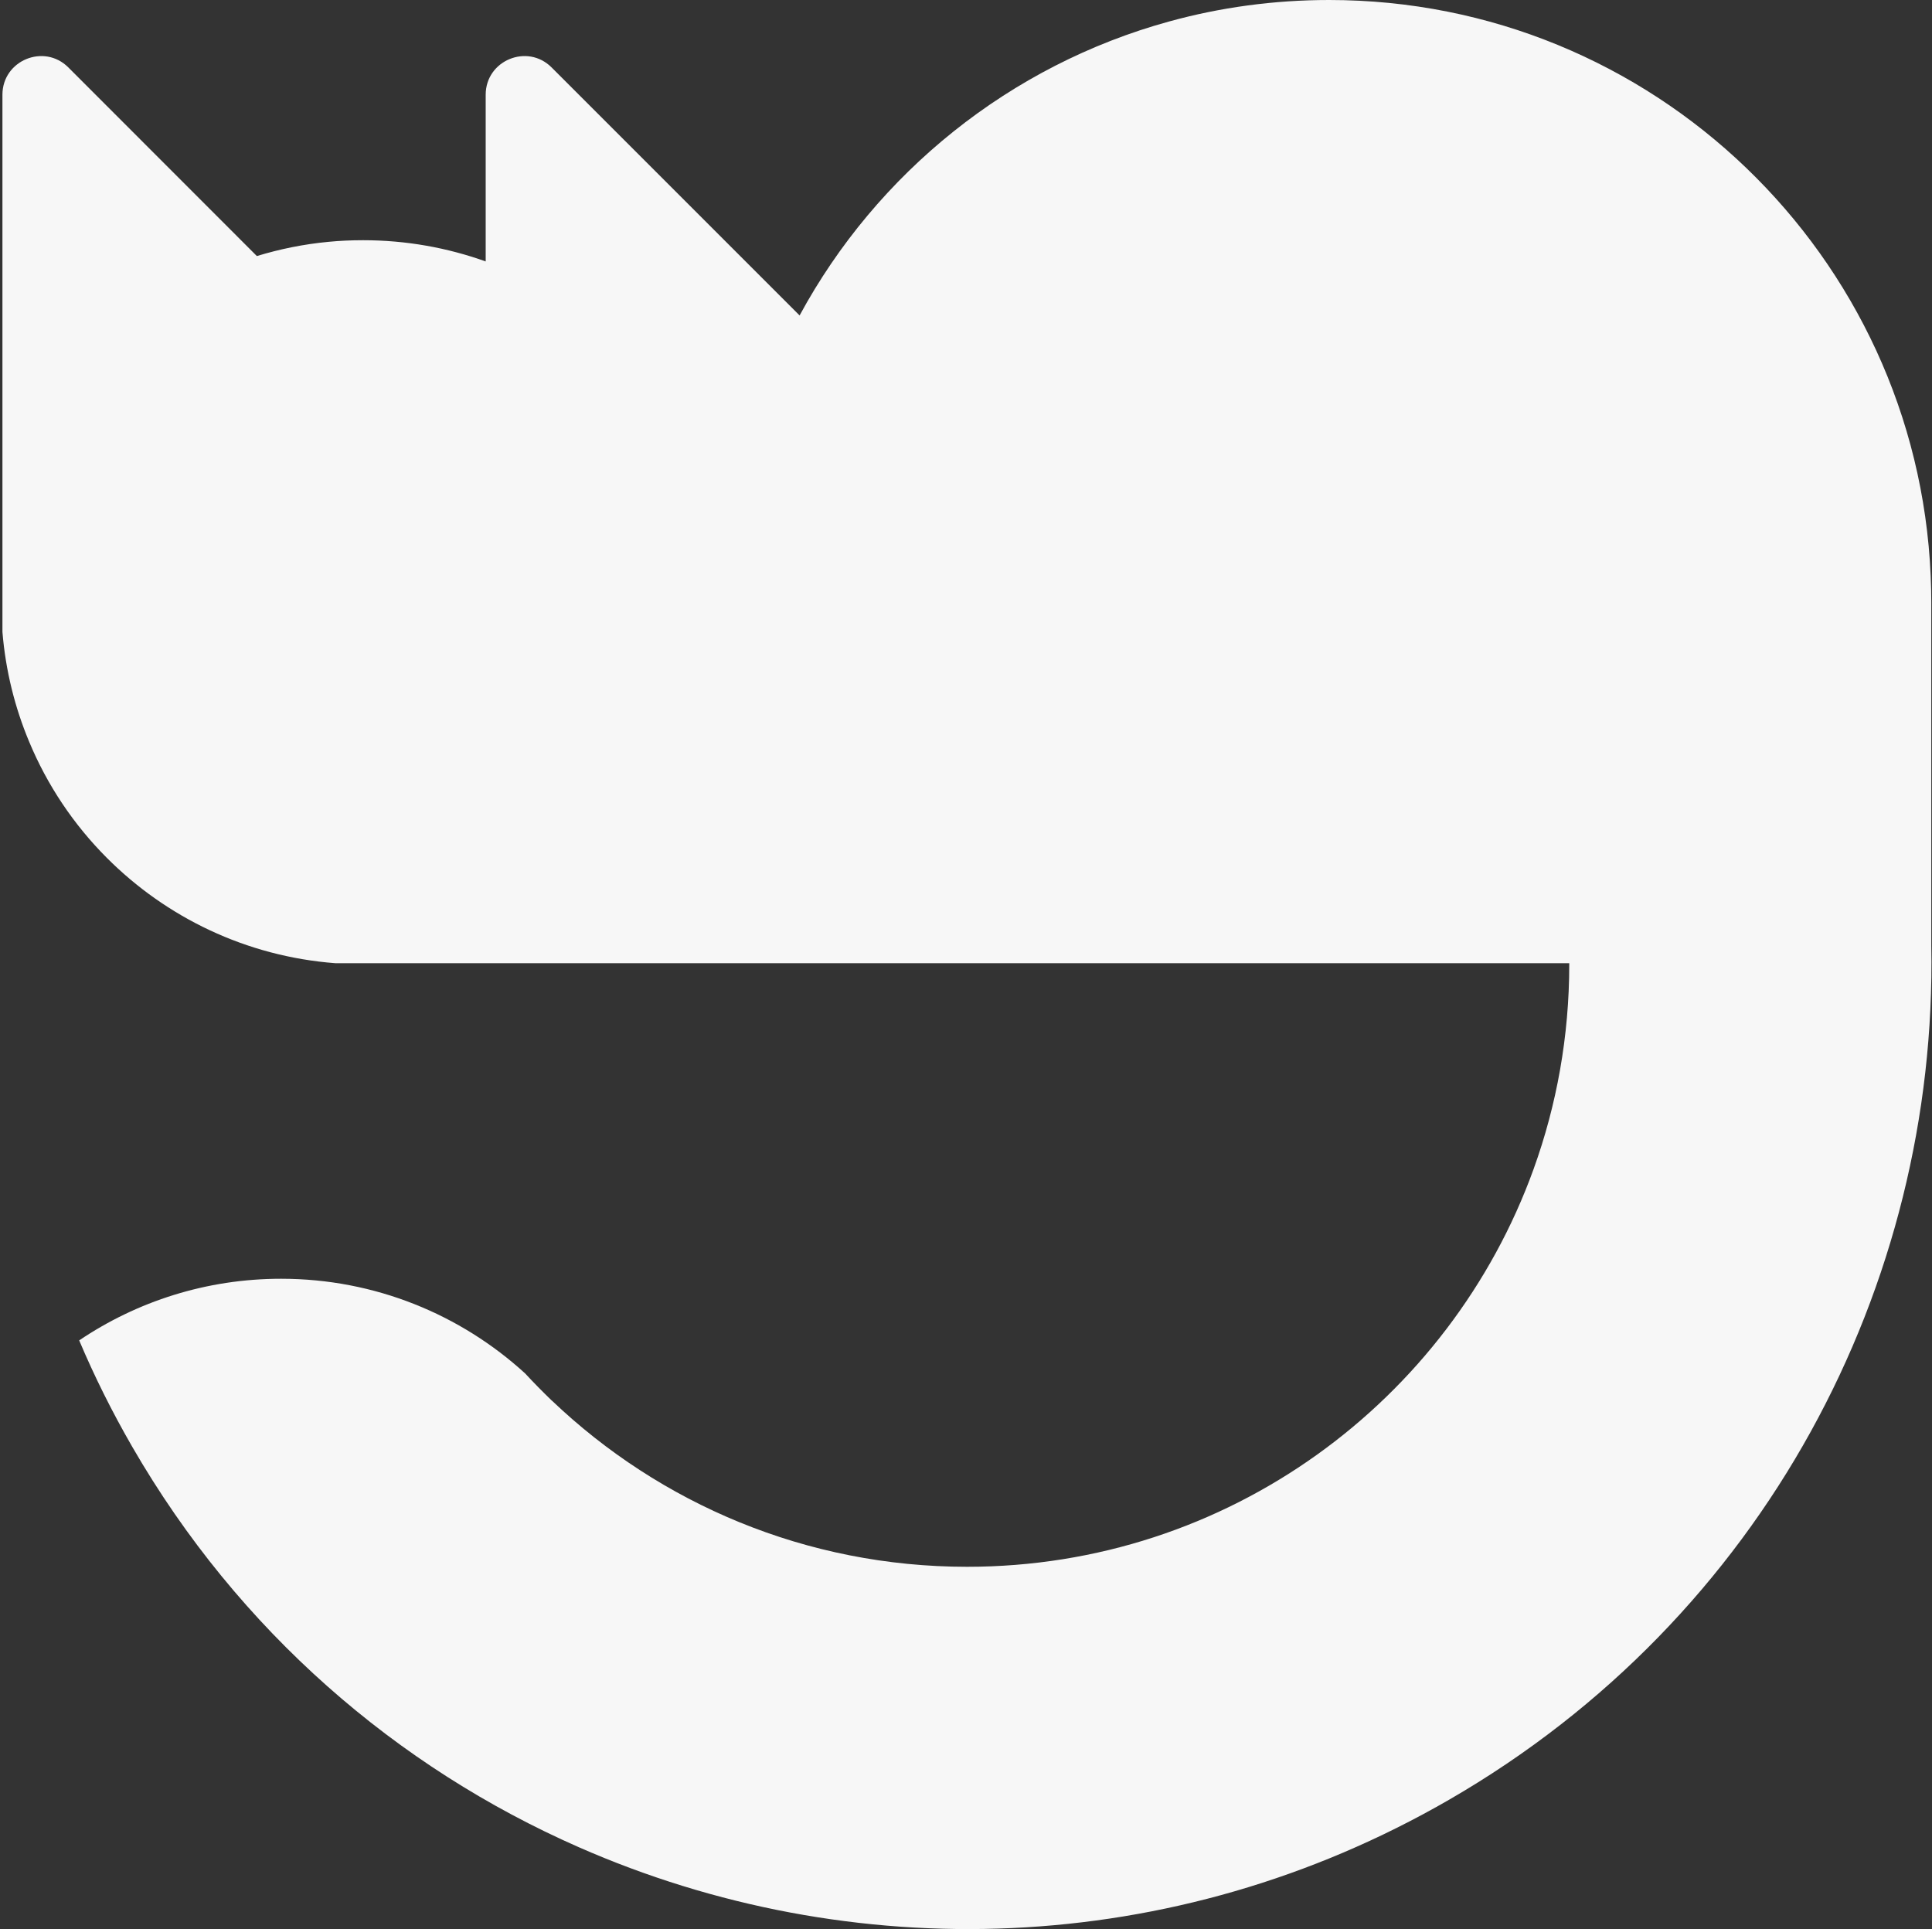 <svg fill="none" xmlns="http://www.w3.org/2000/svg" viewBox="6.93 7 19.03 19">
<rect x="6.93" y="7" width="19.03" height="19" fill="#333333" stroke="none"/>
<path d="M21.204 24.726C18.481 26.299 15.303 26.369 12.629 25.193C10.843 24.408 9.282 23.068 8.232 21.249C8.034 20.906 7.86 20.557 7.71 20.202C8.278 19.819 8.962 19.595 9.699 19.595C10.625 19.595 11.469 19.949 12.102 20.527C12.188 20.62 12.276 20.709 12.366 20.796C12.367 20.796 12.367 20.796 12.367 20.796C13.431 21.81 14.871 22.432 16.456 22.432C19.024 22.432 21.211 20.799 22.036 18.514C22.263 17.885 22.387 17.206 22.387 16.499V16.487H10.233C9.355 16.42 8.567 16.036 7.981 15.448C7.657 15.123 7.396 14.736 7.217 14.305C7.076 13.968 6.985 13.605 6.954 13.224V7.933C6.954 7.595 7.364 7.425 7.603 7.664L9.46 9.522C9.686 9.453 9.921 9.405 10.164 9.382C10.277 9.371 10.391 9.366 10.507 9.366C10.931 9.366 11.337 9.44 11.714 9.575V7.933C11.714 7.595 12.124 7.425 12.363 7.664L14.806 10.107C15.566 8.704 16.877 7.642 18.448 7.211C18.949 7.073 19.477 7 20.022 7C23.21 7 25.81 9.516 25.947 12.671C25.951 12.758 25.953 12.845 25.953 12.932V16.314C26.015 19.659 24.305 22.935 21.204 24.726Z" fill="#F7F7F7"/>
</svg>